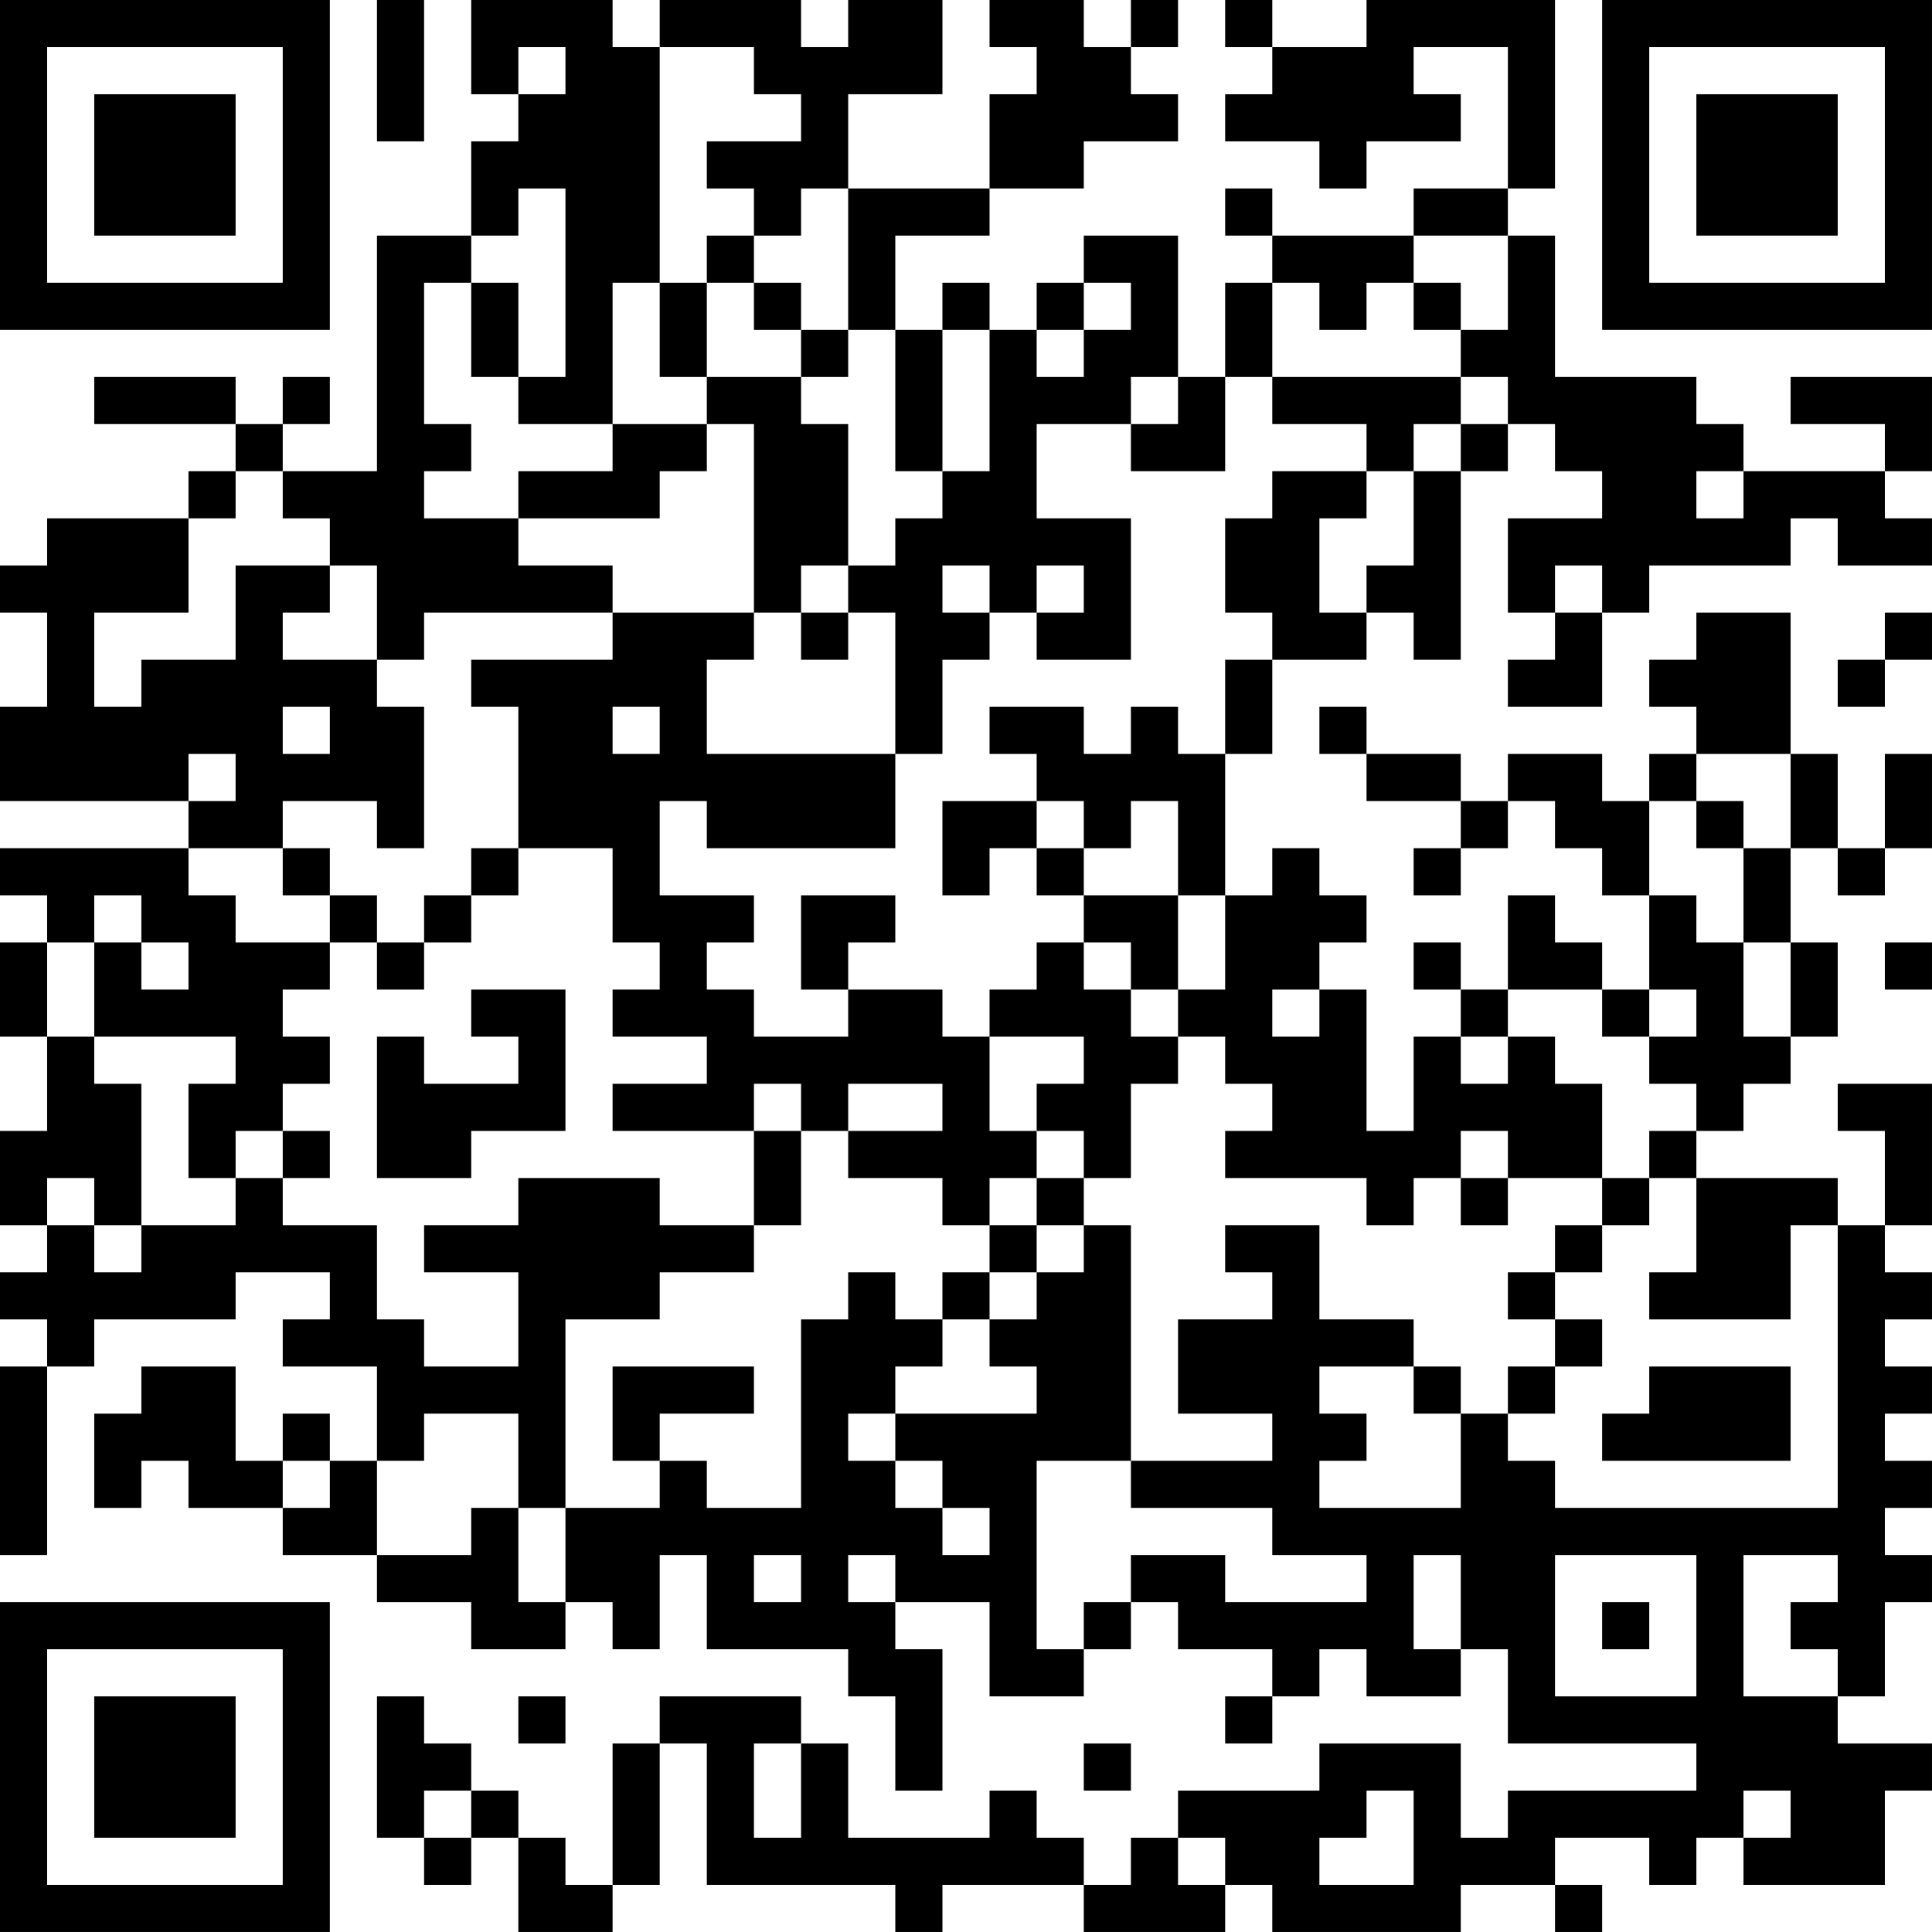 <?xml version="1.0" encoding="UTF-8"?>
<svg xmlns="http://www.w3.org/2000/svg" version="1.1" width="200" height="200" viewBox="0 0 200 200"><rect x="0" y="0" width="200" height="200" fill="#ffffff"/><g transform="scale(4.878)"><g transform="translate(0,0)"><path fill-rule="evenodd" d="M8 0L8 3L9 3L9 0ZM10 0L10 2L11 2L11 3L10 3L10 5L8 5L8 10L6 10L6 9L7 9L7 8L6 8L6 9L5 9L5 8L2 8L2 9L5 9L5 10L4 10L4 11L1 11L1 12L0 12L0 13L1 13L1 15L0 15L0 17L4 17L4 18L0 18L0 19L1 19L1 20L0 20L0 22L1 22L1 24L0 24L0 26L1 26L1 27L0 27L0 28L1 28L1 29L0 29L0 33L1 33L1 29L2 29L2 28L5 28L5 27L7 27L7 28L6 28L6 29L8 29L8 31L7 31L7 30L6 30L6 31L5 31L5 29L3 29L3 30L2 30L2 32L3 32L3 31L4 31L4 32L6 32L6 33L8 33L8 34L10 34L10 35L12 35L12 34L13 34L13 35L14 35L14 33L15 33L15 35L18 35L18 36L19 36L19 38L20 38L20 35L19 35L19 34L21 34L21 36L23 36L23 35L24 35L24 34L25 34L25 35L27 35L27 36L26 36L26 37L27 37L27 36L28 36L28 35L29 35L29 36L31 36L31 35L32 35L32 37L36 37L36 38L32 38L32 39L31 39L31 37L28 37L28 38L25 38L25 39L24 39L24 40L23 40L23 39L22 39L22 38L21 38L21 39L18 39L18 37L17 37L17 36L14 36L14 37L13 37L13 40L12 40L12 39L11 39L11 38L10 38L10 37L9 37L9 36L8 36L8 39L9 39L9 40L10 40L10 39L11 39L11 41L13 41L13 40L14 40L14 37L15 37L15 40L19 40L19 41L20 41L20 40L23 40L23 41L26 41L26 40L27 40L27 41L31 41L31 40L33 40L33 41L34 41L34 40L33 40L33 39L35 39L35 40L36 40L36 39L37 39L37 40L40 40L40 38L41 38L41 37L39 37L39 36L40 36L40 34L41 34L41 33L40 33L40 32L41 32L41 31L40 31L40 30L41 30L41 29L40 29L40 28L41 28L41 27L40 27L40 26L41 26L41 23L39 23L39 24L40 24L40 26L39 26L39 25L36 25L36 24L37 24L37 23L38 23L38 22L39 22L39 20L38 20L38 18L39 18L39 19L40 19L40 18L41 18L41 16L40 16L40 18L39 18L39 16L38 16L38 13L36 13L36 14L35 14L35 15L36 15L36 16L35 16L35 17L34 17L34 16L32 16L32 17L31 17L31 16L29 16L29 15L28 15L28 16L29 16L29 17L31 17L31 18L30 18L30 19L31 19L31 18L32 18L32 17L33 17L33 18L34 18L34 19L35 19L35 21L34 21L34 20L33 20L33 19L32 19L32 21L31 21L31 20L30 20L30 21L31 21L31 22L30 22L30 24L29 24L29 21L28 21L28 20L29 20L29 19L28 19L28 18L27 18L27 19L26 19L26 16L27 16L27 14L29 14L29 13L30 13L30 14L31 14L31 10L32 10L32 9L33 9L33 10L34 10L34 11L32 11L32 13L33 13L33 14L32 14L32 15L34 15L34 13L35 13L35 12L38 12L38 11L39 11L39 12L41 12L41 11L40 11L40 10L41 10L41 8L38 8L38 9L40 9L40 10L37 10L37 9L36 9L36 8L33 8L33 5L32 5L32 4L33 4L33 0L29 0L29 1L27 1L27 0L26 0L26 1L27 1L27 2L26 2L26 3L28 3L28 4L29 4L29 3L31 3L31 2L30 2L30 1L32 1L32 4L30 4L30 5L27 5L27 4L26 4L26 5L27 5L27 6L26 6L26 8L25 8L25 5L23 5L23 6L22 6L22 7L21 7L21 6L20 6L20 7L19 7L19 5L21 5L21 4L23 4L23 3L25 3L25 2L24 2L24 1L25 1L25 0L24 0L24 1L23 1L23 0L21 0L21 1L22 1L22 2L21 2L21 4L18 4L18 2L20 2L20 0L18 0L18 1L17 1L17 0L14 0L14 1L13 1L13 0ZM11 1L11 2L12 2L12 1ZM14 1L14 6L13 6L13 9L11 9L11 8L12 8L12 4L11 4L11 5L10 5L10 6L9 6L9 9L10 9L10 10L9 10L9 11L11 11L11 12L13 12L13 13L9 13L9 14L8 14L8 12L7 12L7 11L6 11L6 10L5 10L5 11L4 11L4 13L2 13L2 15L3 15L3 14L5 14L5 12L7 12L7 13L6 13L6 14L8 14L8 15L9 15L9 18L8 18L8 17L6 17L6 18L4 18L4 19L5 19L5 20L7 20L7 21L6 21L6 22L7 22L7 23L6 23L6 24L5 24L5 25L4 25L4 23L5 23L5 22L2 22L2 20L3 20L3 21L4 21L4 20L3 20L3 19L2 19L2 20L1 20L1 22L2 22L2 23L3 23L3 26L2 26L2 25L1 25L1 26L2 26L2 27L3 27L3 26L5 26L5 25L6 25L6 26L8 26L8 28L9 28L9 29L11 29L11 27L9 27L9 26L11 26L11 25L14 25L14 26L16 26L16 27L14 27L14 28L12 28L12 32L11 32L11 30L9 30L9 31L8 31L8 33L10 33L10 32L11 32L11 34L12 34L12 32L14 32L14 31L15 31L15 32L17 32L17 28L18 28L18 27L19 27L19 28L20 28L20 29L19 29L19 30L18 30L18 31L19 31L19 32L20 32L20 33L21 33L21 32L20 32L20 31L19 31L19 30L22 30L22 29L21 29L21 28L22 28L22 27L23 27L23 26L24 26L24 31L22 31L22 35L23 35L23 34L24 34L24 33L26 33L26 34L29 34L29 33L27 33L27 32L24 32L24 31L27 31L27 30L25 30L25 28L27 28L27 27L26 27L26 26L28 26L28 28L30 28L30 29L28 29L28 30L29 30L29 31L28 31L28 32L31 32L31 30L32 30L32 31L33 31L33 32L39 32L39 26L38 26L38 28L35 28L35 27L36 27L36 25L35 25L35 24L36 24L36 23L35 23L35 22L36 22L36 21L35 21L35 22L34 22L34 21L32 21L32 22L31 22L31 23L32 23L32 22L33 22L33 23L34 23L34 25L32 25L32 24L31 24L31 25L30 25L30 26L29 26L29 25L26 25L26 24L27 24L27 23L26 23L26 22L25 22L25 21L26 21L26 19L25 19L25 17L24 17L24 18L23 18L23 17L22 17L22 16L21 16L21 15L23 15L23 16L24 16L24 15L25 15L25 16L26 16L26 14L27 14L27 13L26 13L26 11L27 11L27 10L29 10L29 11L28 11L28 13L29 13L29 12L30 12L30 10L31 10L31 9L32 9L32 8L31 8L31 7L32 7L32 5L30 5L30 6L29 6L29 7L28 7L28 6L27 6L27 8L26 8L26 10L24 10L24 9L25 9L25 8L24 8L24 9L22 9L22 11L24 11L24 14L22 14L22 13L23 13L23 12L22 12L22 13L21 13L21 12L20 12L20 13L21 13L21 14L20 14L20 16L19 16L19 13L18 13L18 12L19 12L19 11L20 11L20 10L21 10L21 7L20 7L20 10L19 10L19 7L18 7L18 4L17 4L17 5L16 5L16 4L15 4L15 3L17 3L17 2L16 2L16 1ZM15 5L15 6L14 6L14 8L15 8L15 9L13 9L13 10L11 10L11 11L14 11L14 10L15 10L15 9L16 9L16 13L13 13L13 14L10 14L10 15L11 15L11 18L10 18L10 19L9 19L9 20L8 20L8 19L7 19L7 18L6 18L6 19L7 19L7 20L8 20L8 21L9 21L9 20L10 20L10 19L11 19L11 18L13 18L13 20L14 20L14 21L13 21L13 22L15 22L15 23L13 23L13 24L16 24L16 26L17 26L17 24L18 24L18 25L20 25L20 26L21 26L21 27L20 27L20 28L21 28L21 27L22 27L22 26L23 26L23 25L24 25L24 23L25 23L25 22L24 22L24 21L25 21L25 19L23 19L23 18L22 18L22 17L20 17L20 19L21 19L21 18L22 18L22 19L23 19L23 20L22 20L22 21L21 21L21 22L20 22L20 21L18 21L18 20L19 20L19 19L17 19L17 21L18 21L18 22L16 22L16 21L15 21L15 20L16 20L16 19L14 19L14 17L15 17L15 18L19 18L19 16L15 16L15 14L16 14L16 13L17 13L17 14L18 14L18 13L17 13L17 12L18 12L18 9L17 9L17 8L18 8L18 7L17 7L17 6L16 6L16 5ZM10 6L10 8L11 8L11 6ZM15 6L15 8L17 8L17 7L16 7L16 6ZM23 6L23 7L22 7L22 8L23 8L23 7L24 7L24 6ZM30 6L30 7L31 7L31 6ZM27 8L27 9L29 9L29 10L30 10L30 9L31 9L31 8ZM36 10L36 11L37 11L37 10ZM33 12L33 13L34 13L34 12ZM40 13L40 14L39 14L39 15L40 15L40 14L41 14L41 13ZM6 15L6 16L7 16L7 15ZM13 15L13 16L14 16L14 15ZM4 16L4 17L5 17L5 16ZM36 16L36 17L35 17L35 19L36 19L36 20L37 20L37 22L38 22L38 20L37 20L37 18L38 18L38 16ZM36 17L36 18L37 18L37 17ZM23 20L23 21L24 21L24 20ZM40 20L40 21L41 21L41 20ZM10 21L10 22L11 22L11 23L9 23L9 22L8 22L8 25L10 25L10 24L12 24L12 21ZM27 21L27 22L28 22L28 21ZM21 22L21 24L22 24L22 25L21 25L21 26L22 26L22 25L23 25L23 24L22 24L22 23L23 23L23 22ZM16 23L16 24L17 24L17 23ZM18 23L18 24L20 24L20 23ZM6 24L6 25L7 25L7 24ZM31 25L31 26L32 26L32 25ZM34 25L34 26L33 26L33 27L32 27L32 28L33 28L33 29L32 29L32 30L33 30L33 29L34 29L34 28L33 28L33 27L34 27L34 26L35 26L35 25ZM13 29L13 31L14 31L14 30L16 30L16 29ZM30 29L30 30L31 30L31 29ZM35 29L35 30L34 30L34 31L38 31L38 29ZM6 31L6 32L7 32L7 31ZM16 33L16 34L17 34L17 33ZM18 33L18 34L19 34L19 33ZM30 33L30 35L31 35L31 33ZM33 33L33 36L36 36L36 33ZM37 33L37 36L39 36L39 35L38 35L38 34L39 34L39 33ZM34 34L34 35L35 35L35 34ZM11 36L11 37L12 37L12 36ZM16 37L16 39L17 39L17 37ZM23 37L23 38L24 38L24 37ZM9 38L9 39L10 39L10 38ZM29 38L29 39L28 39L28 40L30 40L30 38ZM37 38L37 39L38 39L38 38ZM25 39L25 40L26 40L26 39ZM0 0L0 7L7 7L7 0ZM1 1L1 6L6 6L6 1ZM2 2L2 5L5 5L5 2ZM34 0L34 7L41 7L41 0ZM35 1L35 6L40 6L40 1ZM36 2L36 5L39 5L39 2ZM0 34L0 41L7 41L7 34ZM1 35L1 40L6 40L6 35ZM2 36L2 39L5 39L5 36Z" fill="#000000"/></g></g></svg>
